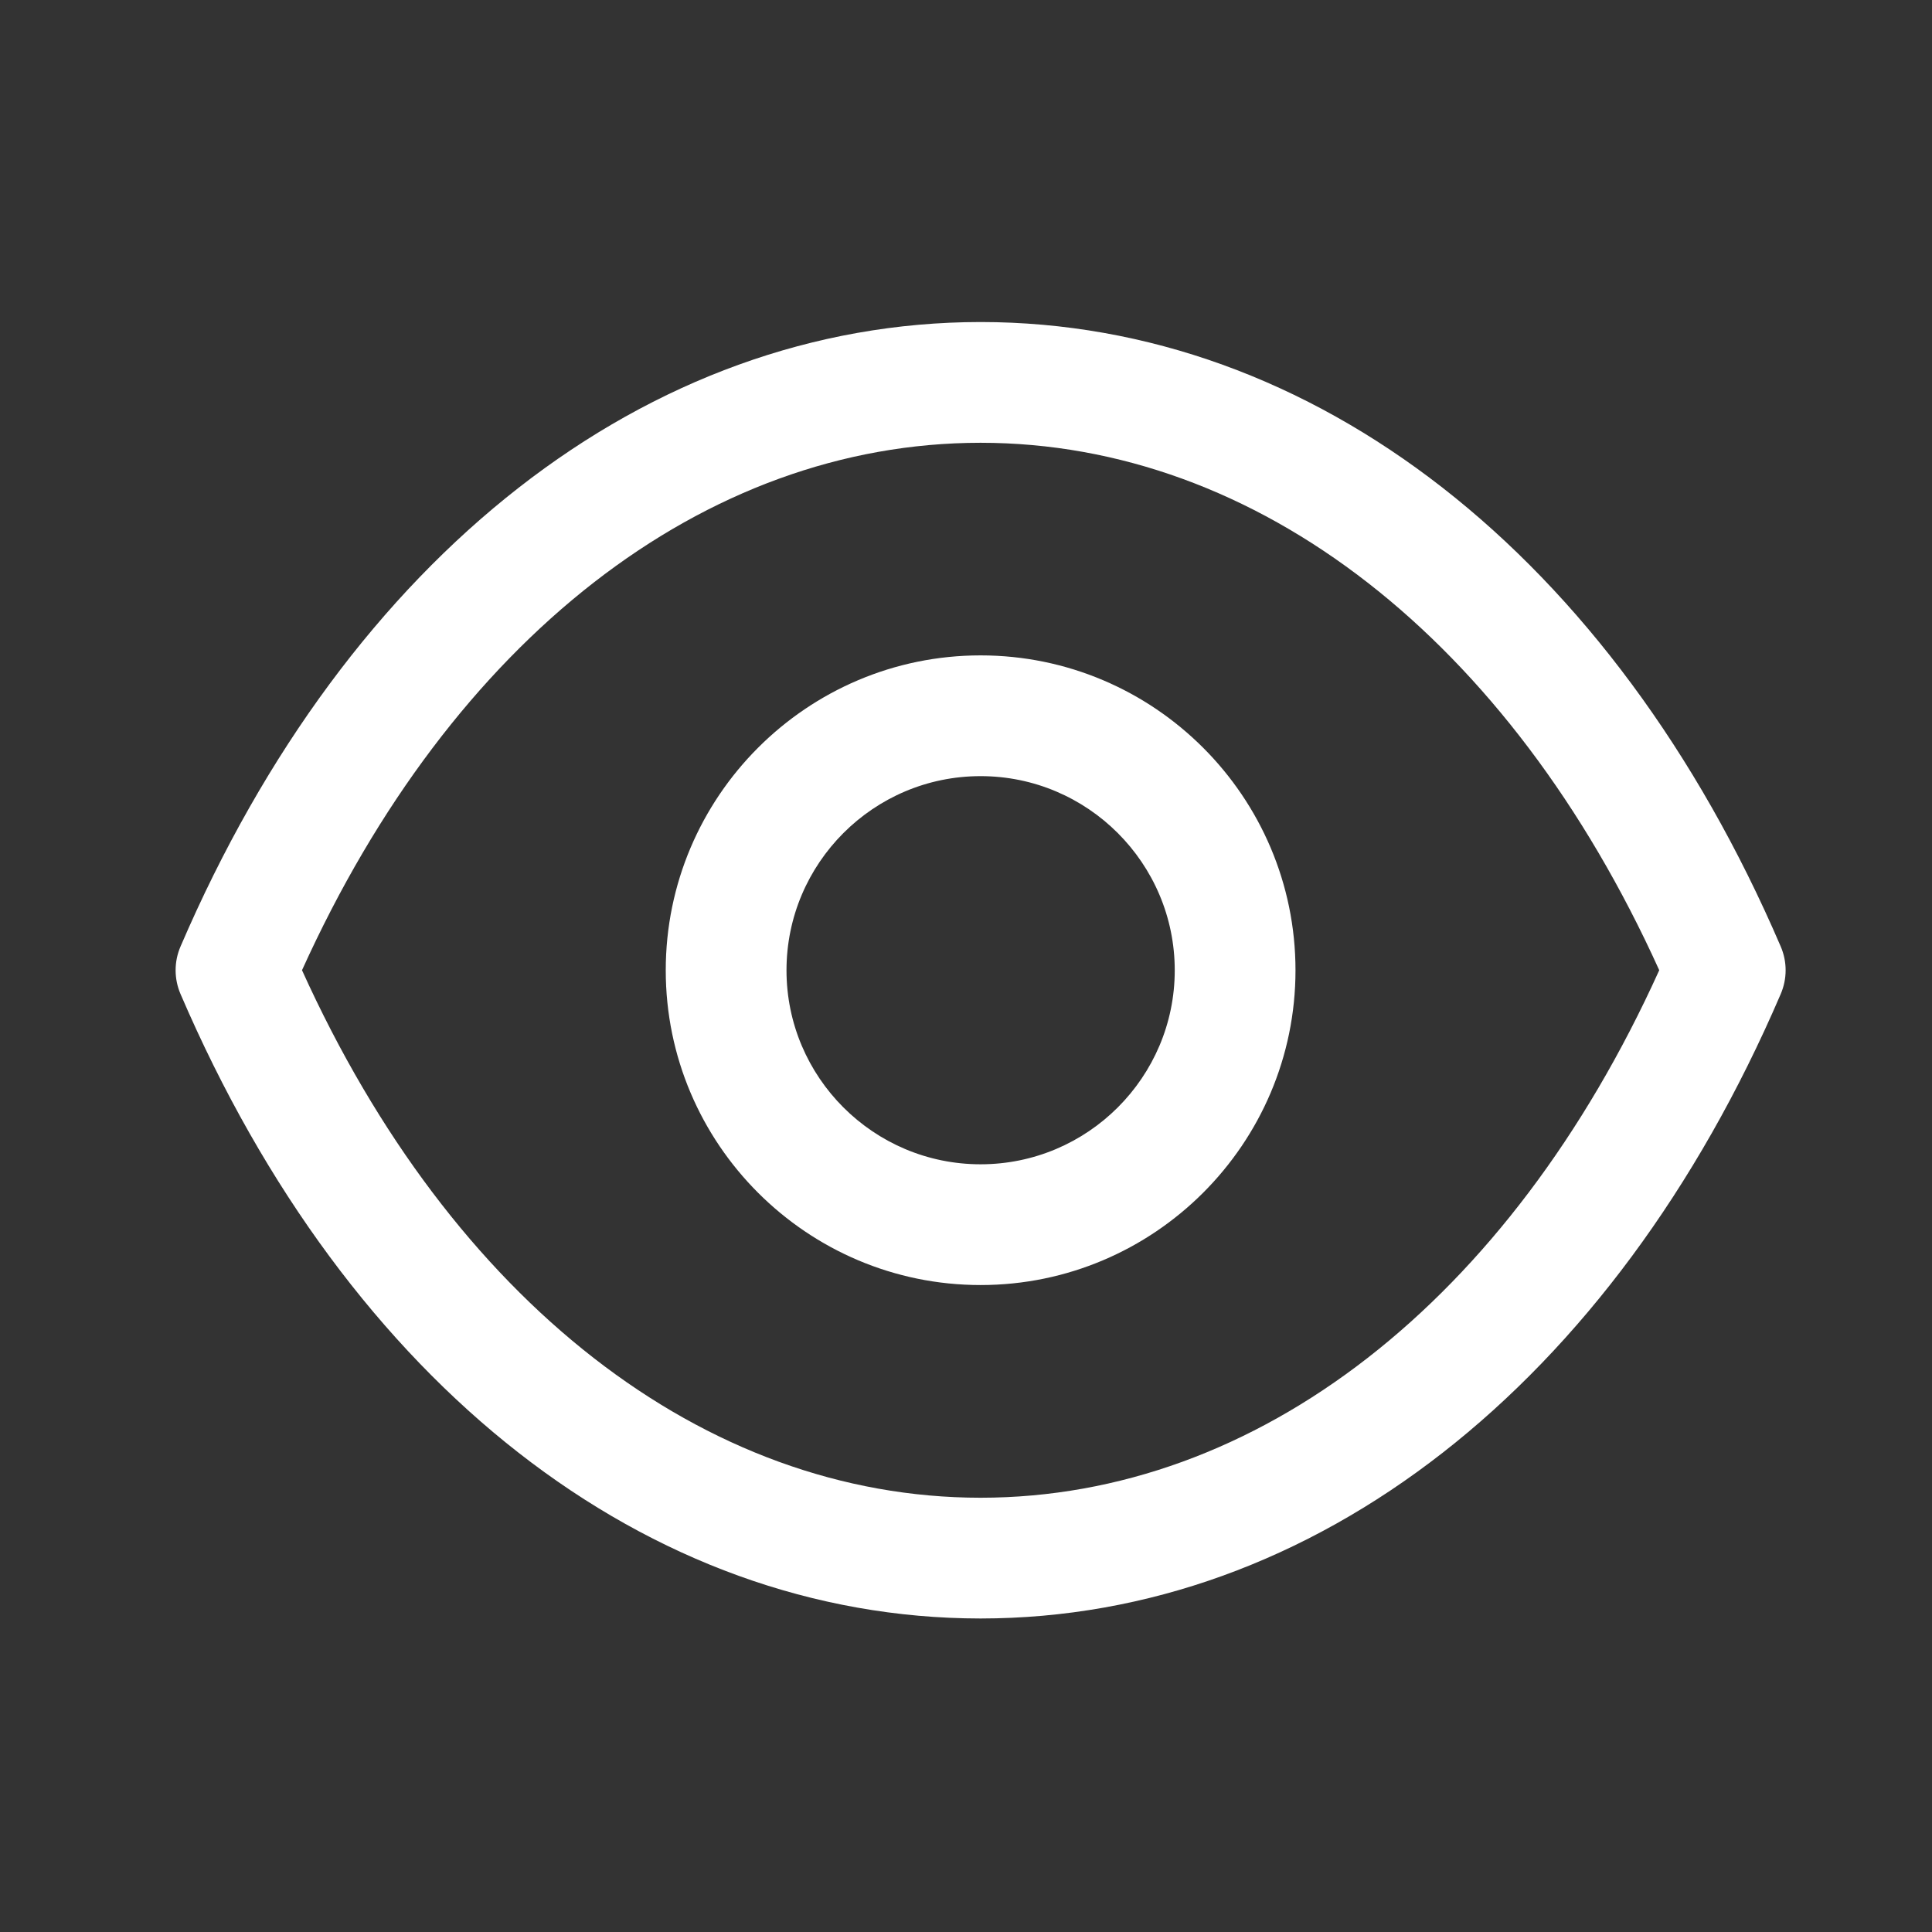 <svg width="22" height="22" viewBox="0 0 22 22" fill="none" xmlns="http://www.w3.org/2000/svg">
<rect x="0" y="0" width="22" height="22" fill="#333333" stroke="none"/>
<path fill-rule="evenodd" clip-rule="evenodd" d="M11.169 3.667C14.96 3.67 18.365 6.327 20.277 10.777C20.352 10.95 20.352 11.146 20.277 11.32C18.366 15.77 14.96 18.427 11.169 18.43H11.164C7.372 18.427 3.968 15.77 2.056 11.32C1.981 11.146 1.981 10.95 2.056 10.777C3.968 6.327 7.373 3.67 11.164 3.667H11.169ZM11.166 5.042C8.017 5.043 5.144 7.283 3.439 11.048C5.144 14.815 8.016 17.054 11.166 17.055C14.317 17.054 17.189 14.815 18.894 11.048C17.189 7.283 14.317 5.043 11.166 5.042ZM11.166 7.463C13.143 7.463 14.752 9.072 14.752 11.049C14.752 13.025 13.143 14.633 11.166 14.633C9.189 14.633 7.581 13.025 7.581 11.049C7.581 9.072 9.189 7.463 11.166 7.463ZM11.166 8.838C9.947 8.838 8.956 9.83 8.956 11.049C8.956 12.267 9.947 13.258 11.166 13.258C12.385 13.258 13.377 12.267 13.377 11.049C13.377 9.83 12.385 8.838 11.166 8.838Z" fill="white"/>
</svg>

